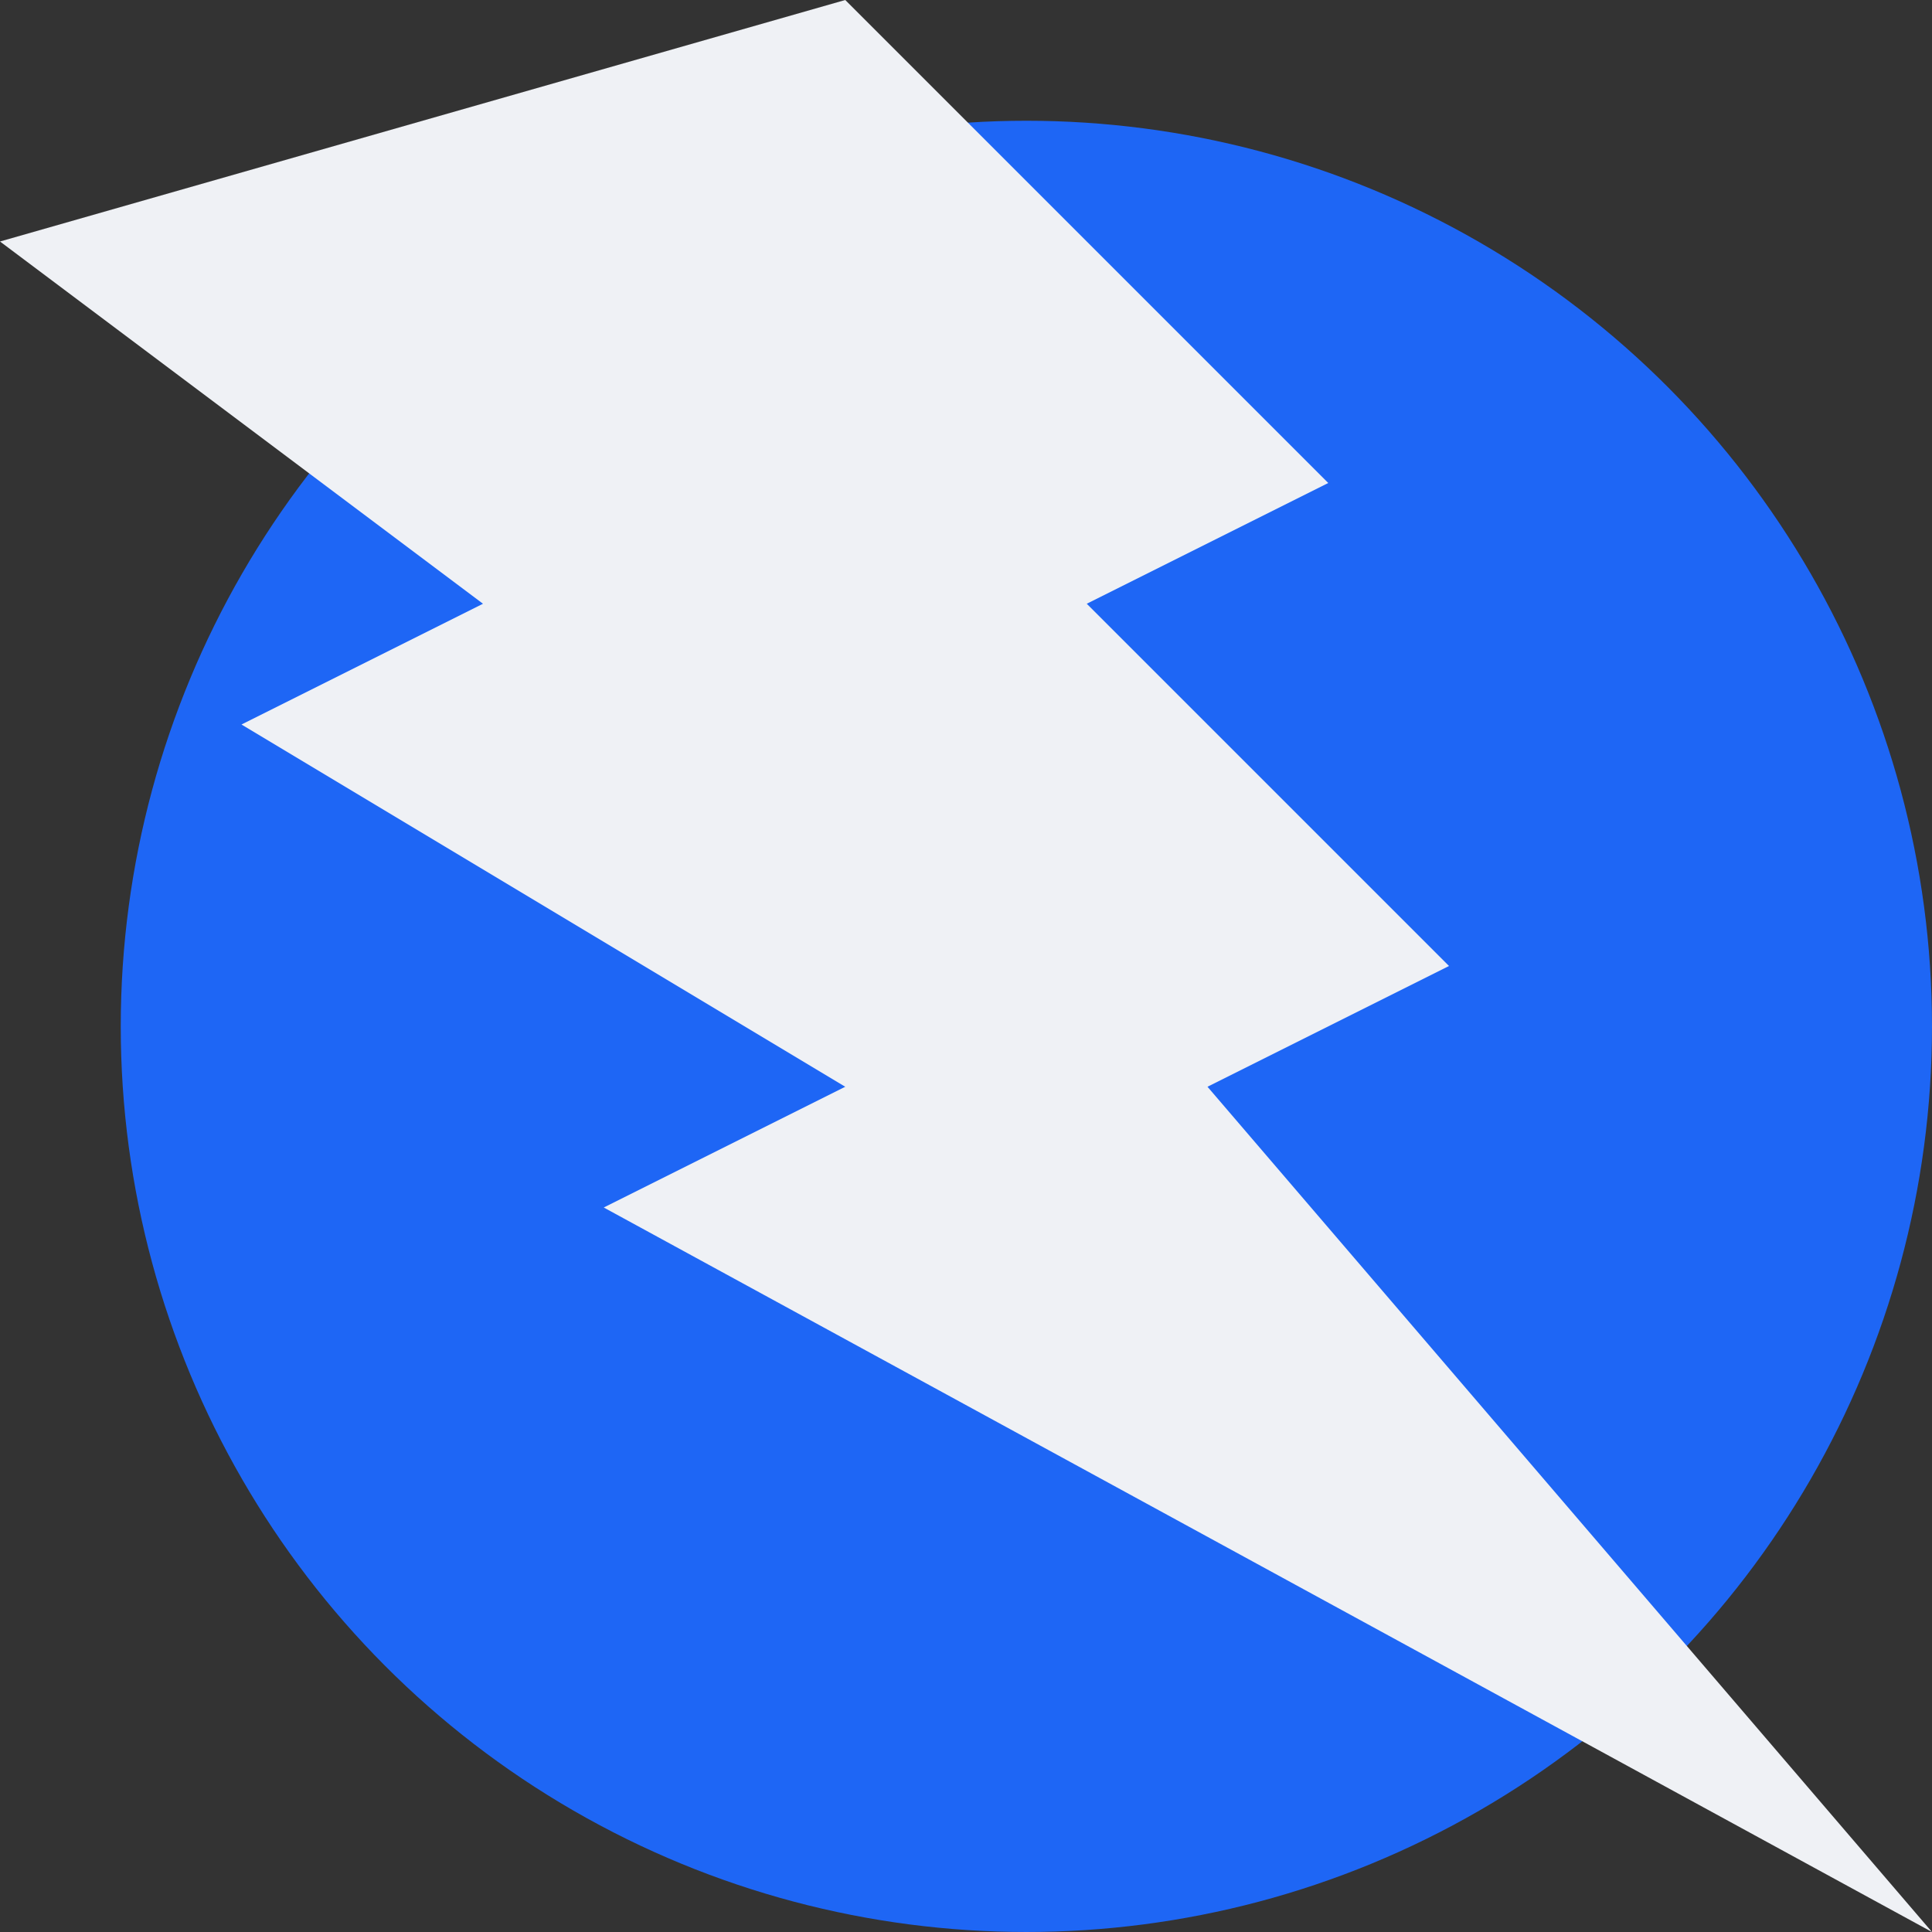 <svg width="16" height="16" version="1.1" xmlns="http://www.w3.org/2000/svg">
 <rect width="100%" height="100%" fill="#333333" stroke="none"/>
 <circle cx="8.5" cy="8.5" r="7.5" style="fill:#1e66f5"/>
 <path d="m0 2 7-2 4 4-2 1 3 3-2 1 6 7-11-6 2-1-5-3 2-1z" style="fill:#eff1f5"/>
</svg>
